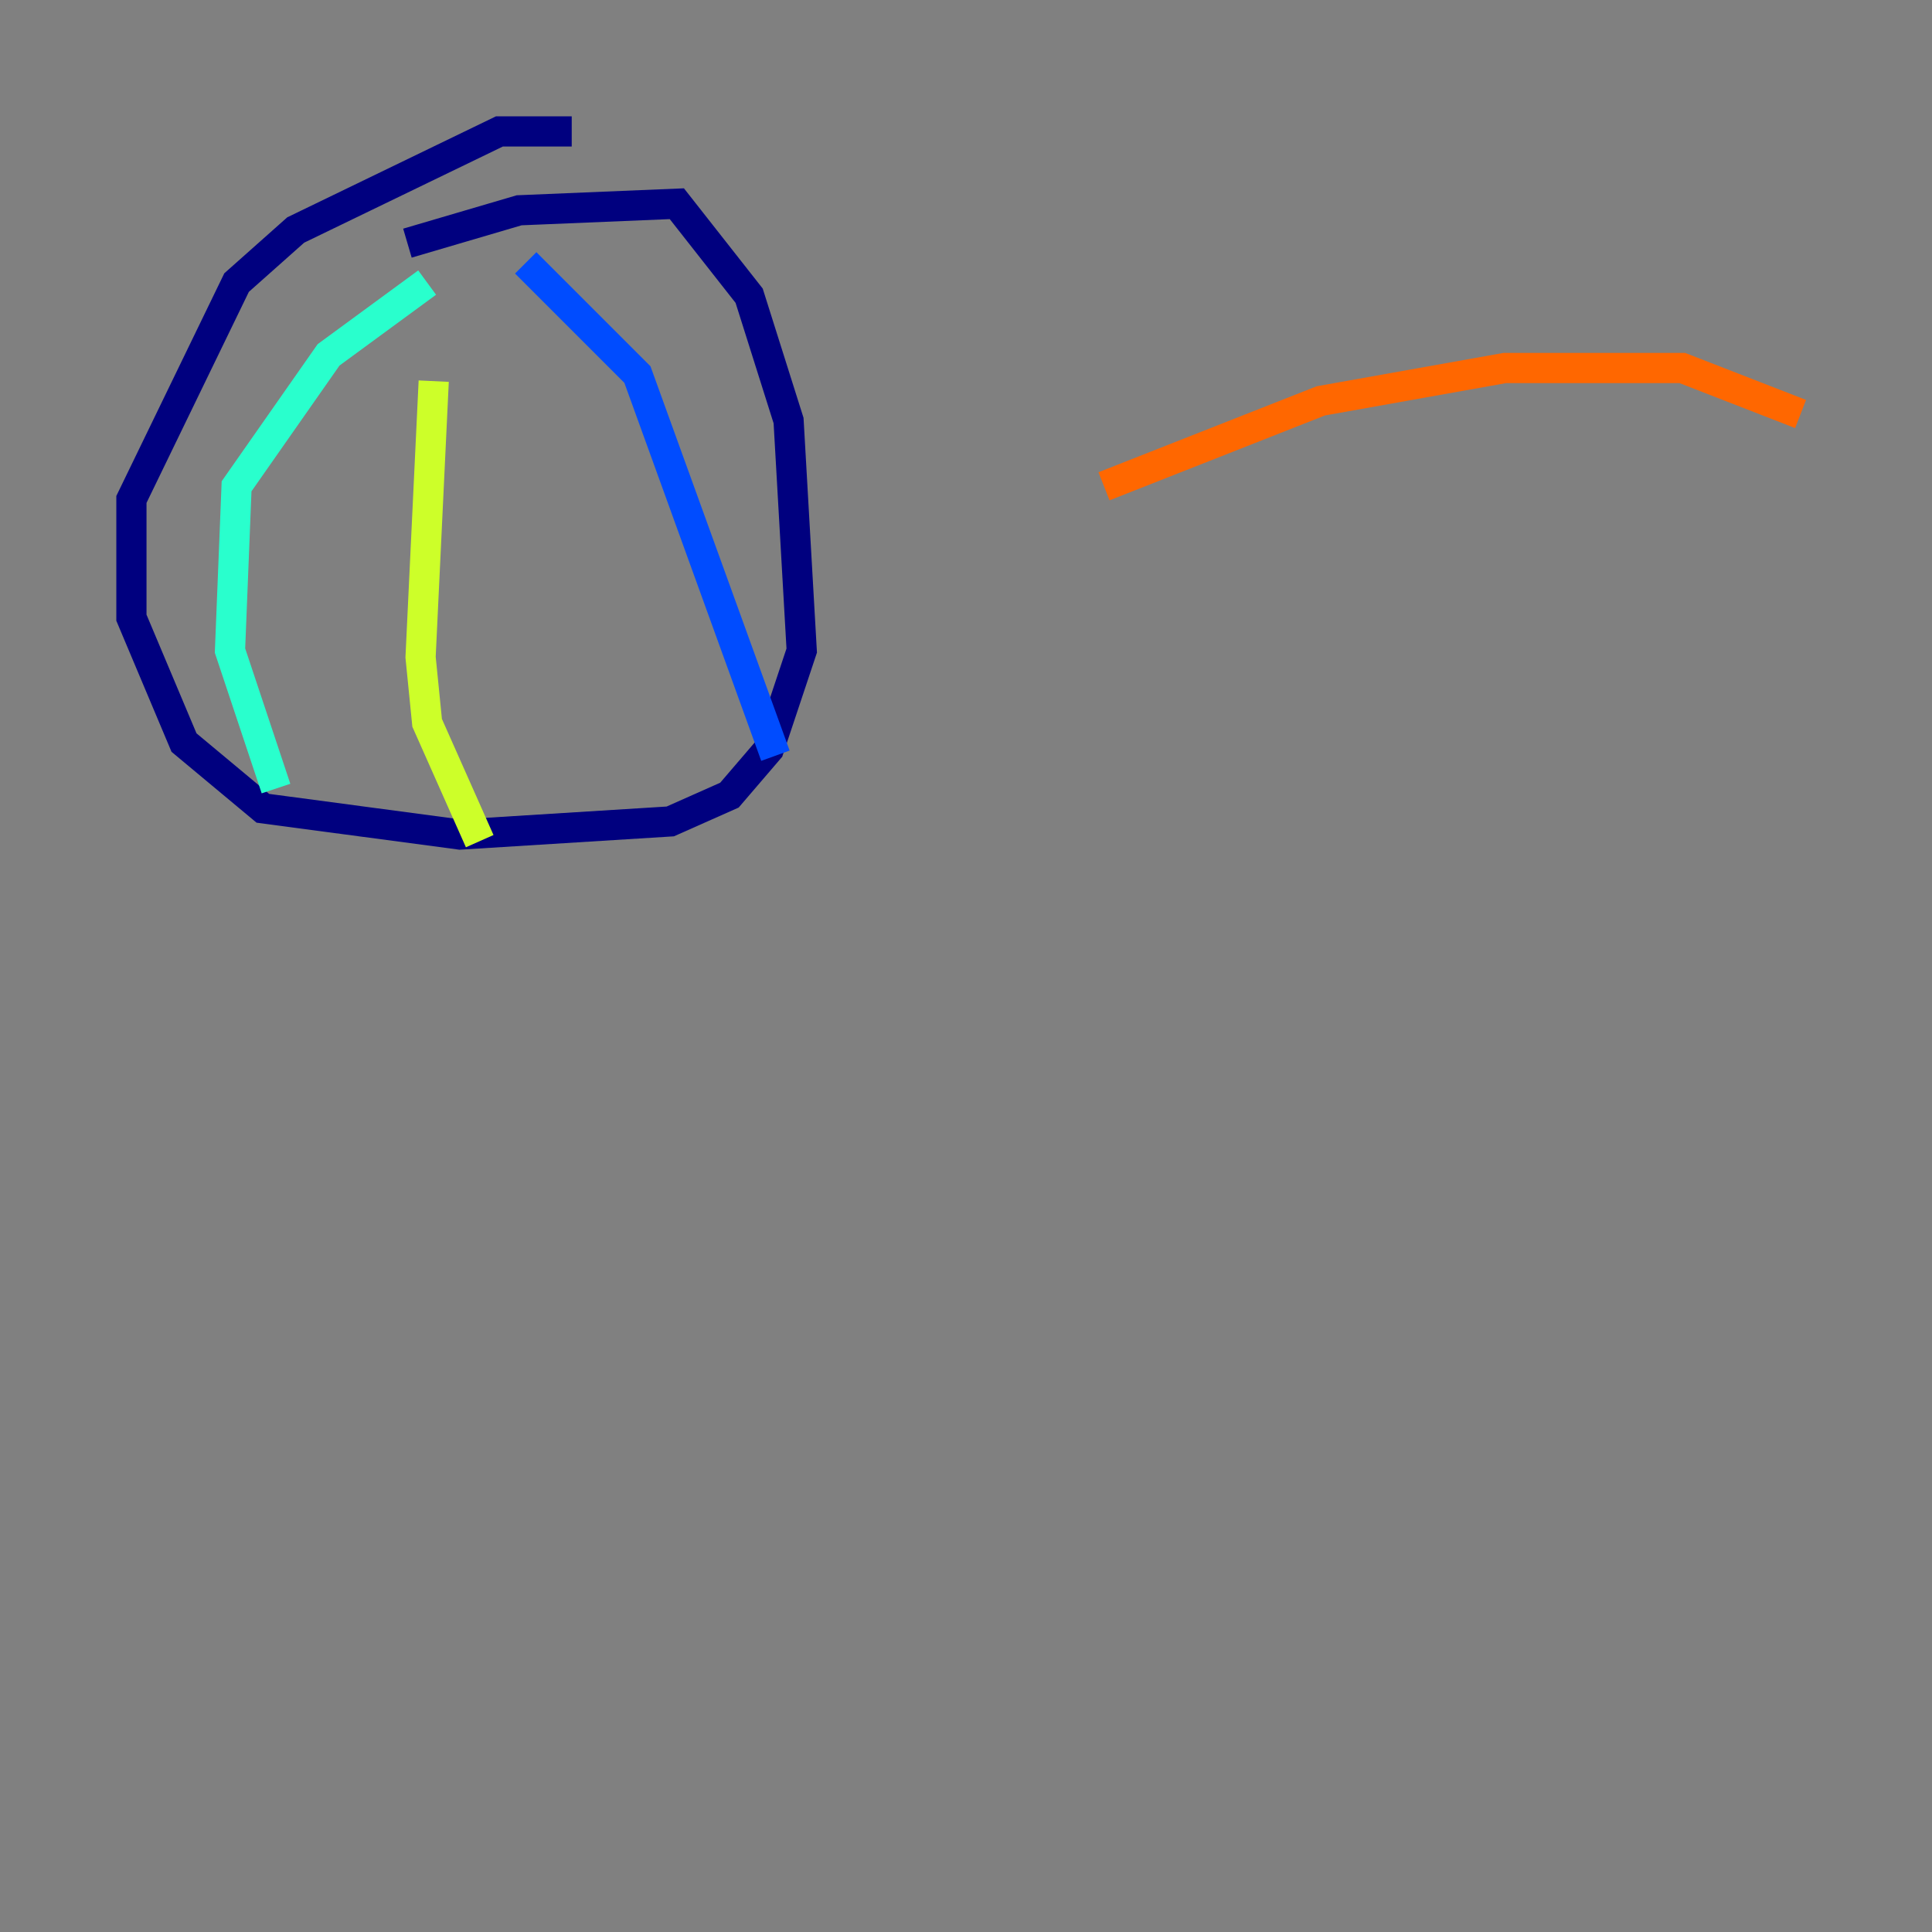 <?xml version="1.0" encoding="utf-8" ?>
<svg baseProfile="tiny" height="128" version="1.2" viewBox="0,0,128,128" width="128" xmlns="http://www.w3.org/2000/svg" xmlns:ev="http://www.w3.org/2001/xml-events" xmlns:xlink="http://www.w3.org/1999/xlink"><rect x="0" y="0" width="128" height="128" fill="#808080" stroke="none"/><defs /><polyline fill="none" points="37.878,8.707 33.088,8.707 19.592,15.238 15.674,18.721 8.707,33.088 8.707,40.925 12.191,49.197 17.415,53.551 30.476,55.292 44.408,54.422 48.327,52.68 50.939,49.633 53.116,43.102 52.245,27.864 49.633,19.592 44.843,13.497 34.395,13.932 26.993,16.109" stroke="#00007f" stroke-width="2" /><polyline fill="none" points="34.83,17.415 42.231,24.816 51.374,50.068" stroke="#004cff" stroke-width="2" /><polyline fill="none" points="28.299,18.721 21.769,23.51 15.674,32.218 15.238,43.102 18.286,52.245" stroke="#29ffcd" stroke-width="2" /><polyline fill="none" points="28.735,25.252 27.864,43.537 28.299,47.891 31.782,55.728" stroke="#cdff29" stroke-width="2" /><polyline fill="none" points="73.143,32.218 87.51,26.558 99.701,24.381 111.456,24.381 119.293,27.429" stroke="#ff6700" stroke-width="2" /><polyline fill="none" points="71.401,39.184 71.401,39.184" stroke="#7f0000" stroke-width="2" /></svg>